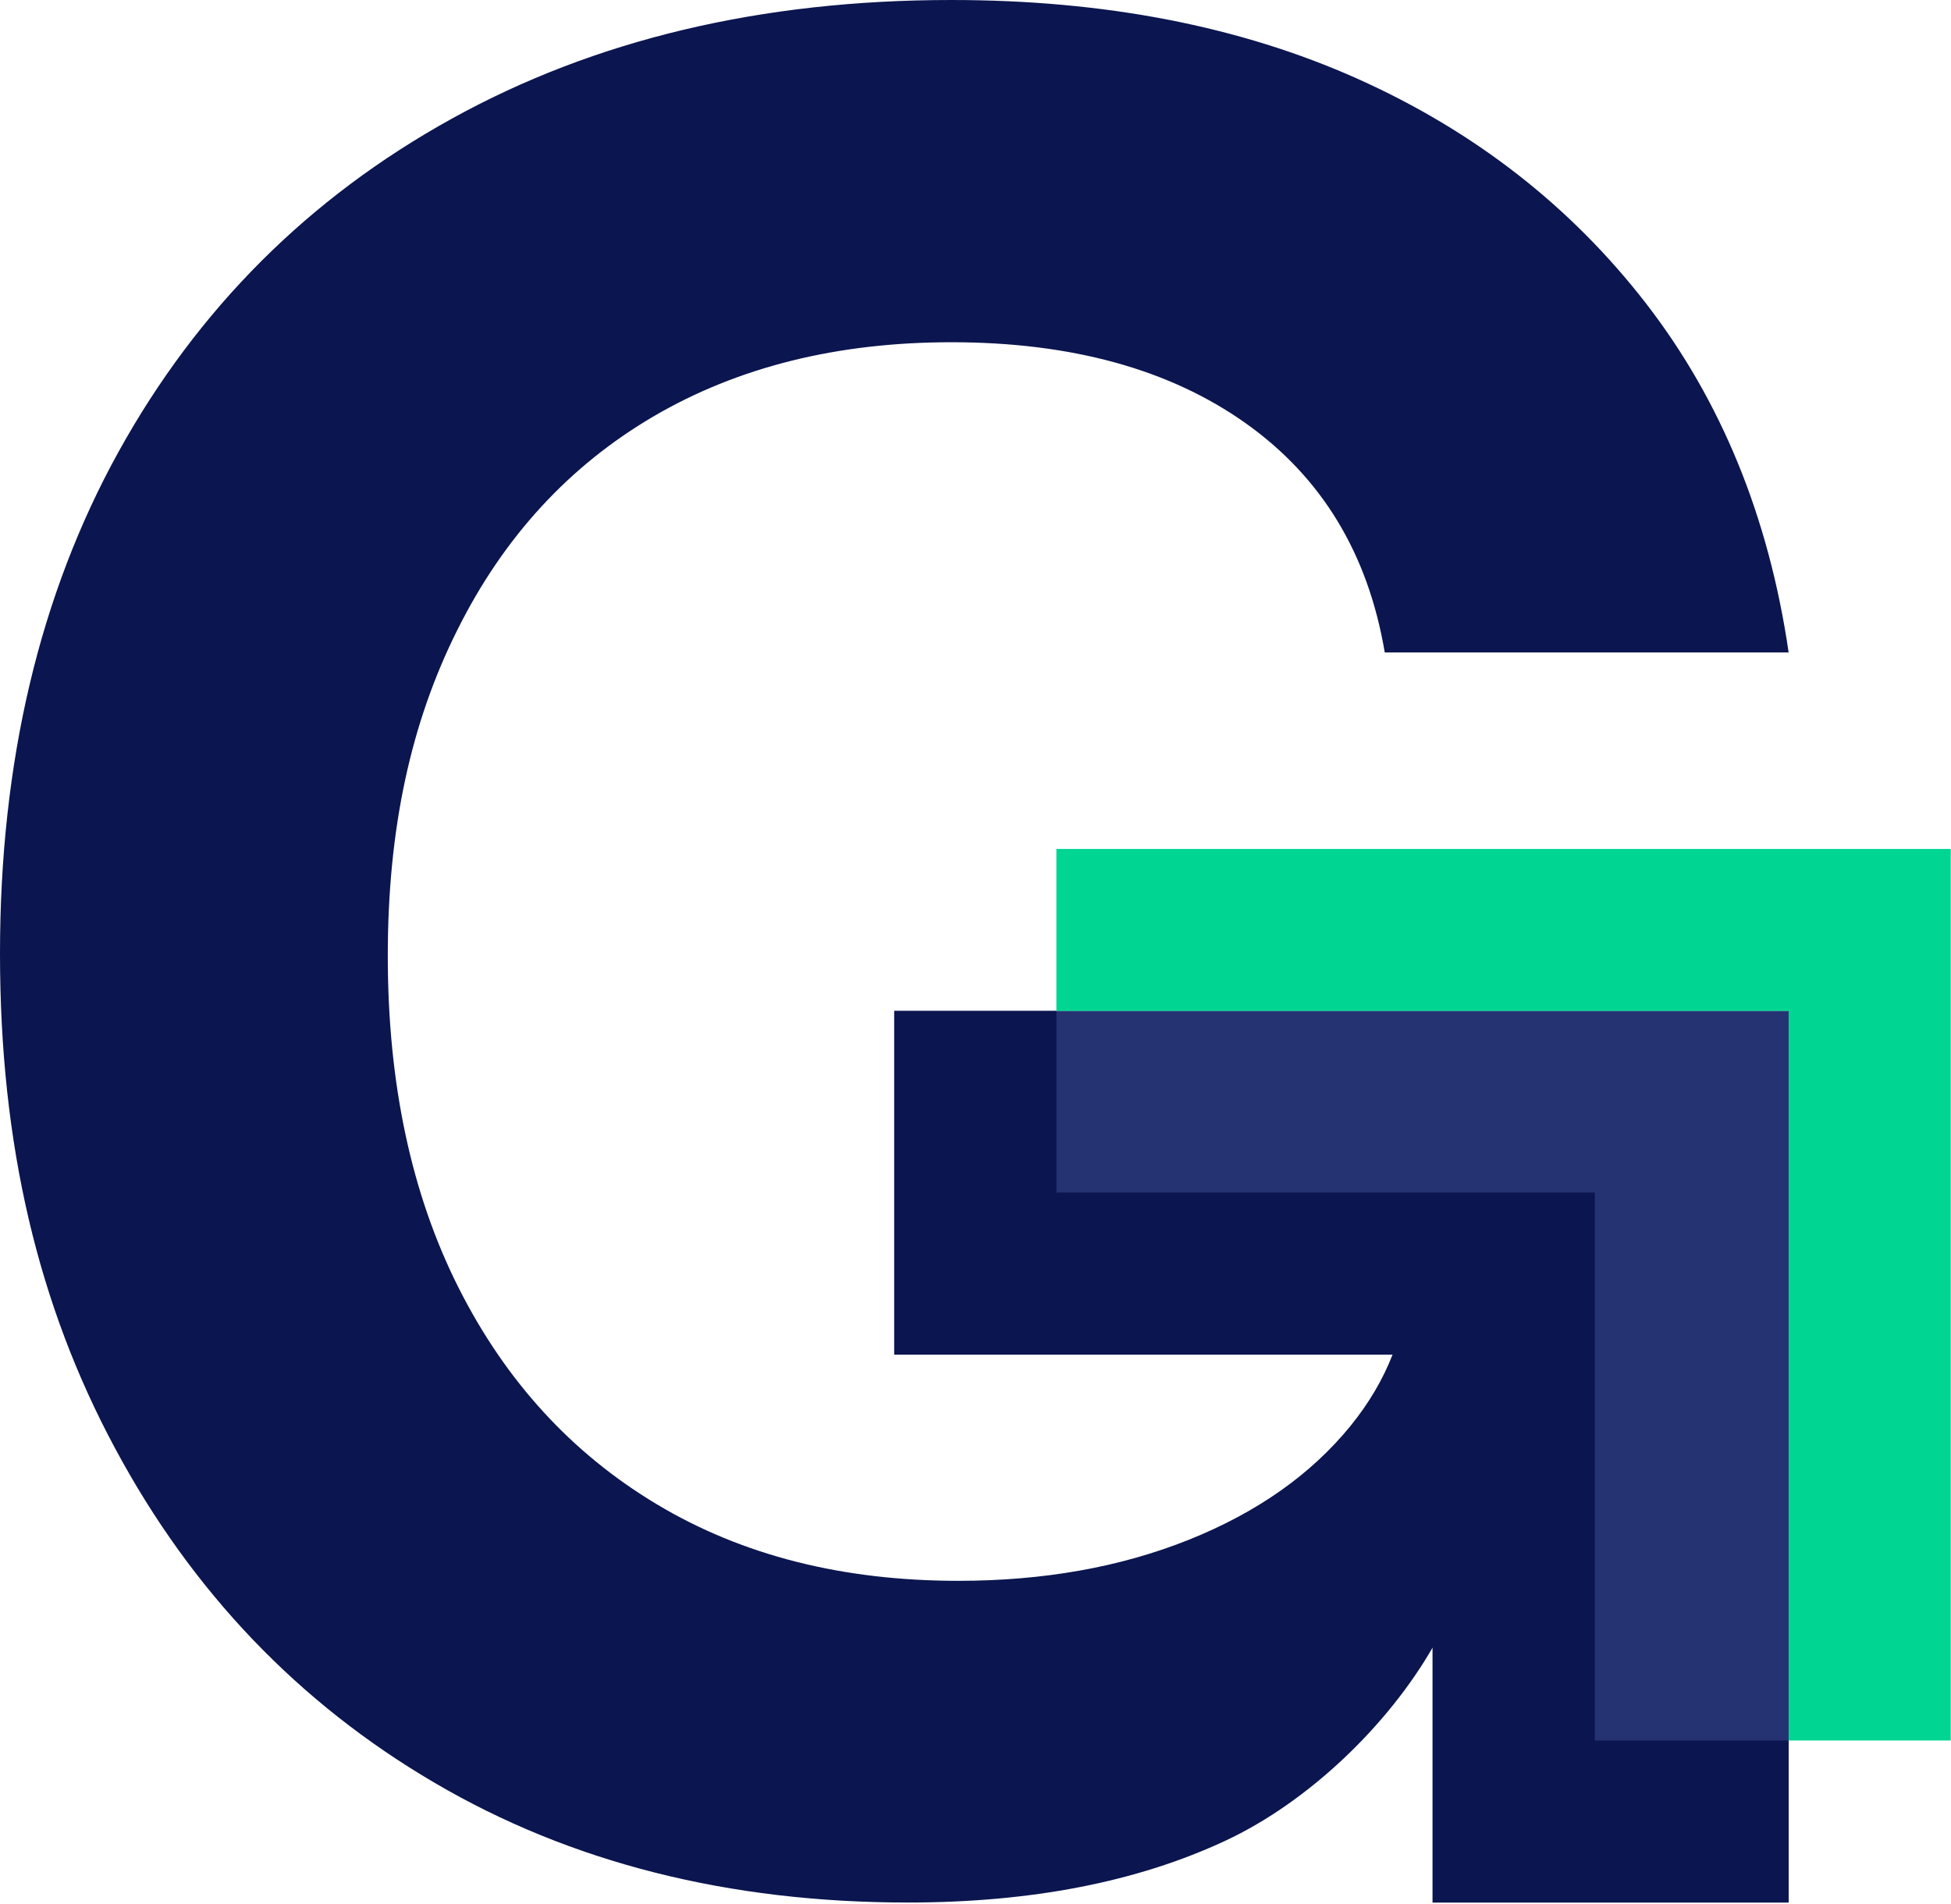<svg width="835" height="815" viewBox="0 0 835 815" fill="none" xmlns="http://www.w3.org/2000/svg">
<g clip-path="url(#clip0_1_126)">
<path d="M395.444 432.736H382.734V579.787H596.004C591.843 590.516 585.842 600.633 578.044 610.272C561.075 631.118 538.008 647.378 508.7 659.098C479.393 670.817 446.545 676.633 410.103 676.633C360.613 676.633 317.648 665.763 281.206 643.926C244.764 622.133 216.448 591.224 196.266 551.188C176.085 511.152 165.967 463.787 165.967 409.147C165.967 354.506 175.89 309.221 195.797 269.522C215.598 229.814 243.631 199.373 279.745 178.2C315.86 157.071 358.347 146.485 407.182 146.485C458.565 146.485 500.583 158.063 533.104 181.13C565.669 204.241 585.523 236.957 592.658 279.259H765.511C757.049 221.351 736.682 171.535 704.489 129.897C672.251 88.25 631.082 56.163 580.982 33.707C530.812 11.25 472.869 0 407.164 0C325.765 0 254.492 16.968 193.327 50.817C132.119 84.656 84.612 132.163 50.764 193.327C16.924 254.536 0 326.145 0 408.155C0 490.165 16.402 558.845 49.303 620.009C82.151 681.218 127.719 728.91 185.998 763.086C244.233 797.262 311.779 814.328 388.584 814.328C441.331 814.328 486.571 805.538 524.288 787.95C560.606 771.044 594.384 737.832 613.149 705.17V814.328H765.494V432.736H395.444Z" fill="#0B154F"/>
<path d="M765.502 744.967V814.31H613.158V579.77H382.725V432.718H452.112V510.426H682.545V744.967H765.502Z" fill="#0B154F"/>
<path d="M765.502 432.718V744.967H682.545V510.426H452.112V432.718H765.502Z" fill="#253373"/>
<path d="M834.89 363.375V744.967H765.502V432.718H452.112V363.375H834.89Z" fill="#00D692"/>
</g>
<defs>
<clipPath id="clip0_1_126">
<rect width="834.89" height="814.328" fill="white"/>
</clipPath>
</defs>
</svg>
